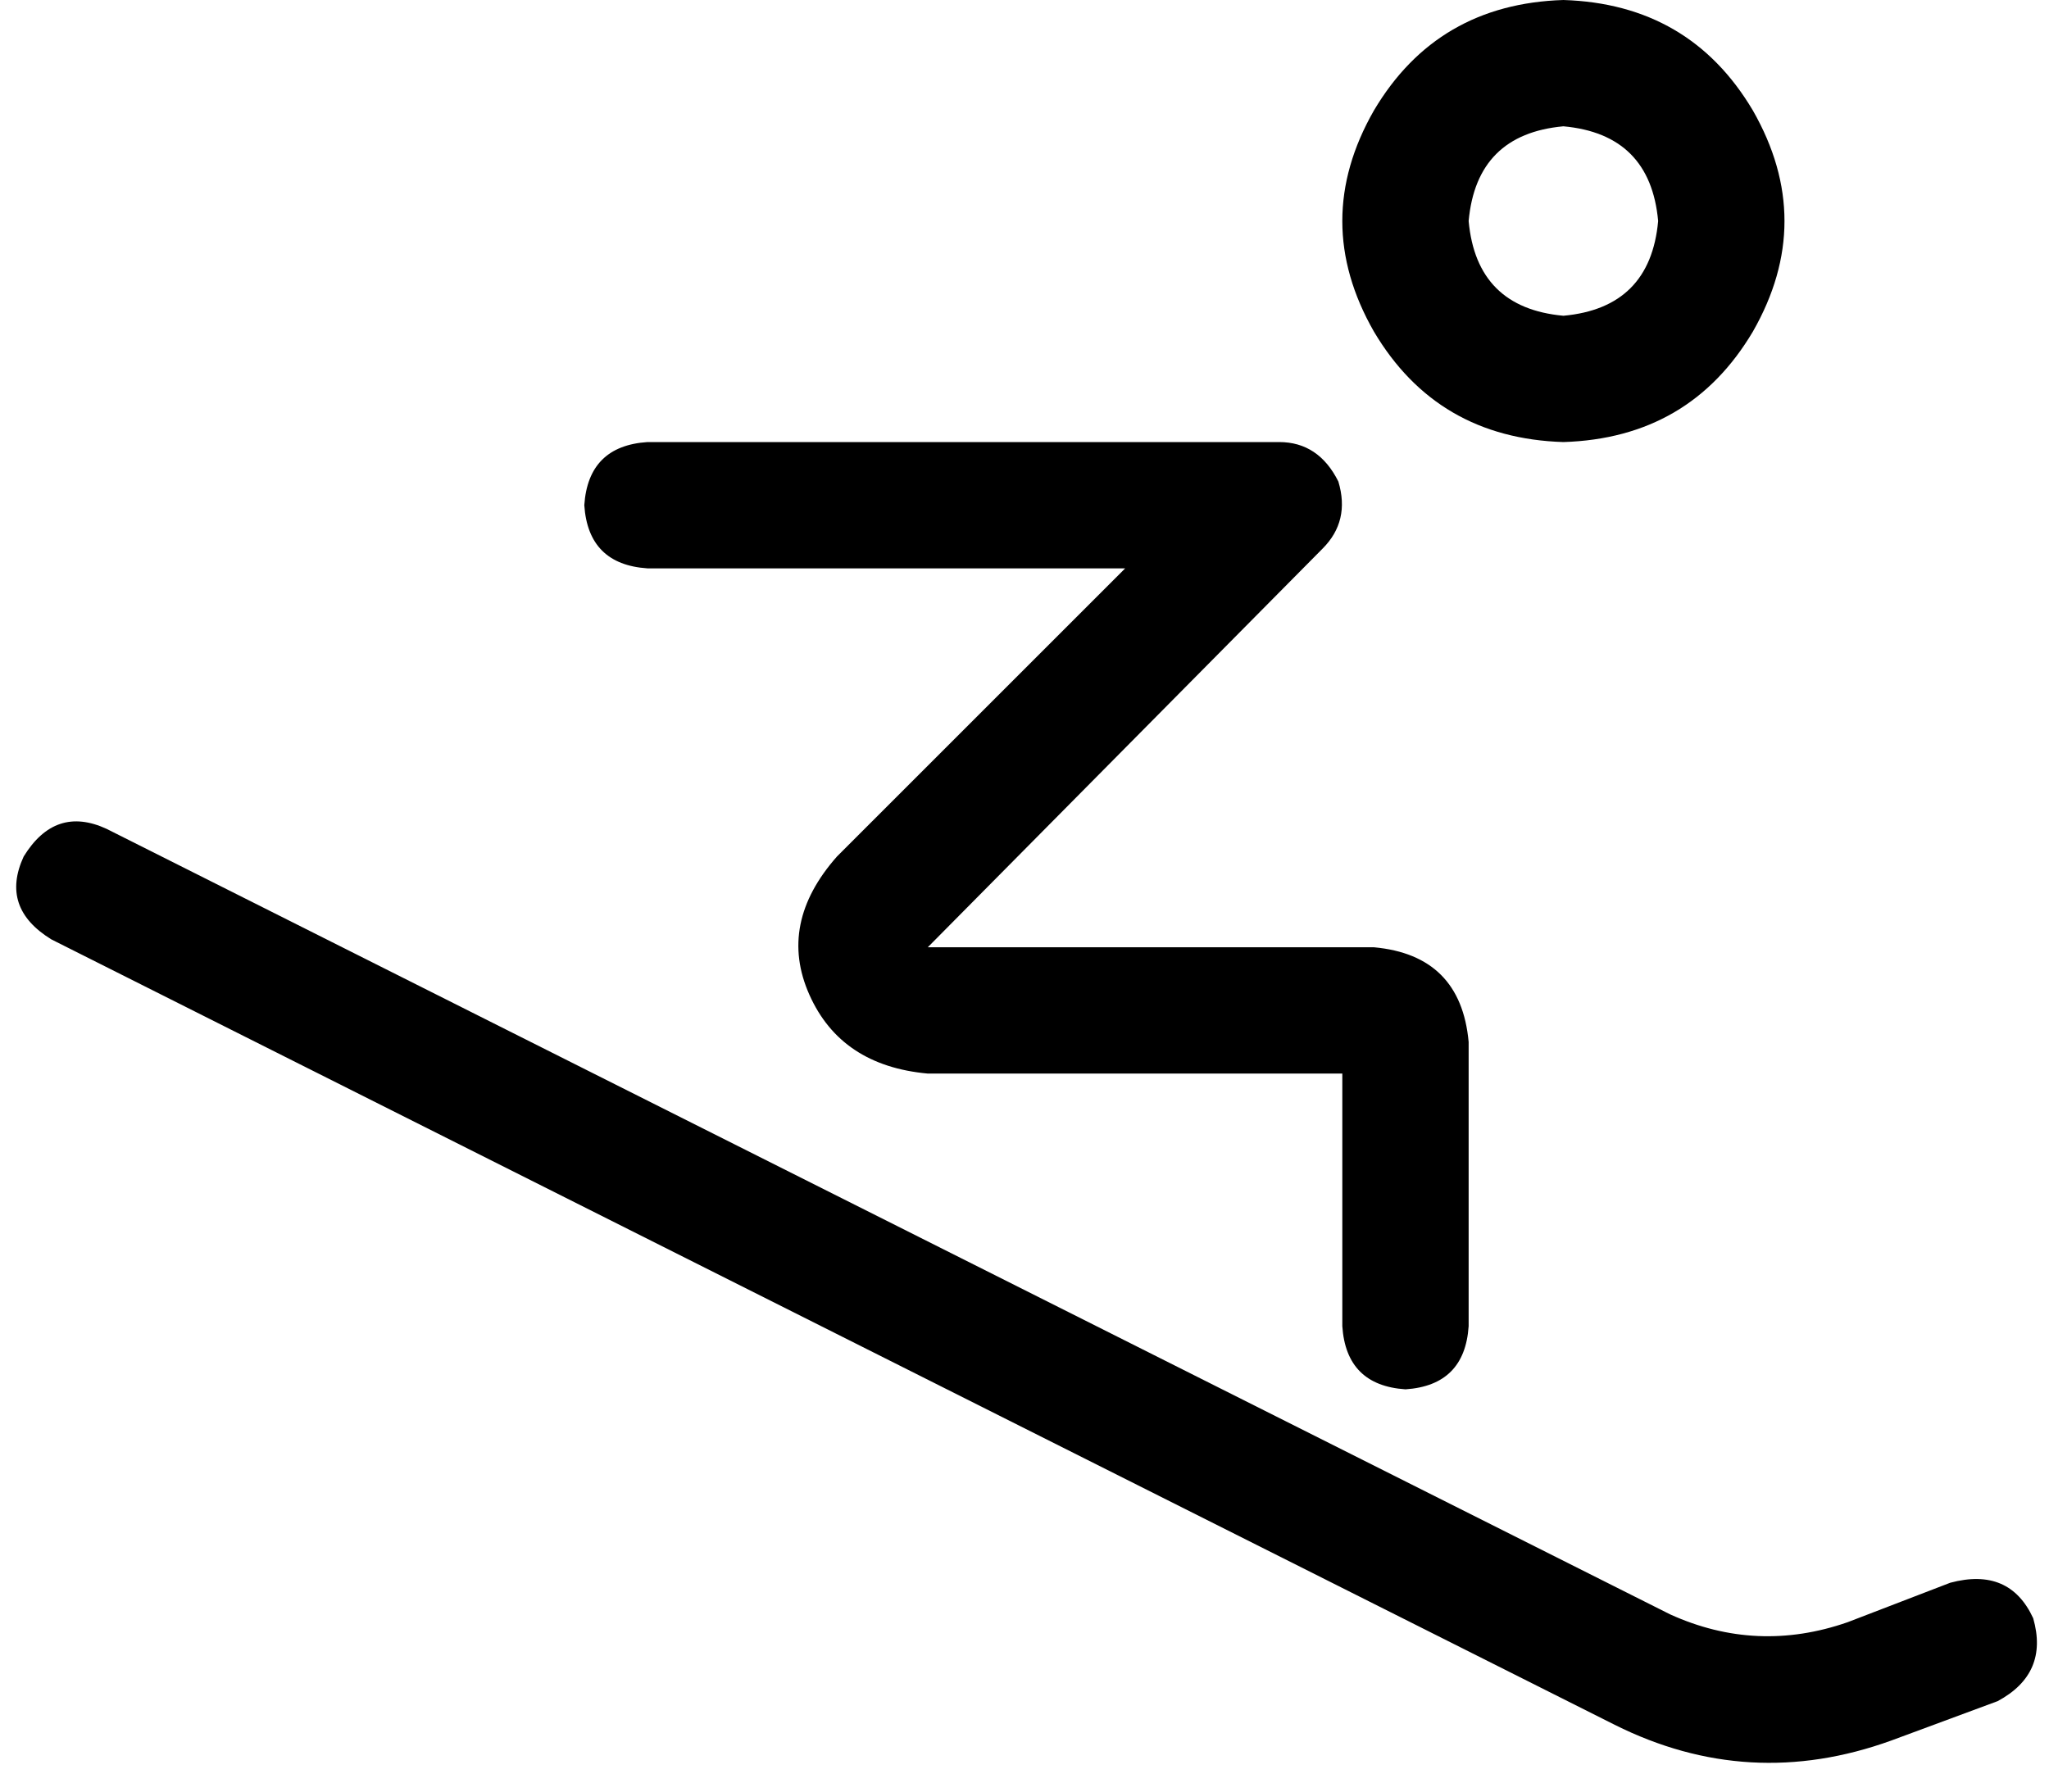 <svg xmlns="http://www.w3.org/2000/svg" viewBox="0 0 519 454">
  <path d="M 396 80 Q 418 78 420 56 Q 418 34 396 32 Q 374 34 372 56 Q 374 78 396 80 L 396 80 Z M 396 0 Q 428 1 444 28 Q 460 56 444 84 Q 428 111 396 112 Q 364 111 348 84 Q 332 56 348 28 Q 364 1 396 0 L 396 0 Z M 6 217 Q 14 204 27 210 L 423 409 L 423 409 Q 445 419 468 411 L 494 401 L 494 401 Q 509 397 515 410 Q 519 424 506 431 L 479 441 L 479 441 Q 443 454 409 437 L 13 238 L 13 238 Q 0 230 6 217 L 6 217 Z M 164 112 L 324 112 L 164 112 L 324 112 Q 334 112 339 122 Q 342 132 335 139 L 235 240 L 235 240 L 348 240 L 348 240 Q 370 242 372 264 L 372 336 L 372 336 Q 371 351 356 352 Q 341 351 340 336 L 340 272 L 340 272 L 235 272 L 235 272 Q 213 270 205 252 Q 197 234 212 217 L 285 144 L 285 144 L 164 144 L 164 144 Q 149 143 148 128 Q 149 113 164 112 L 164 112 Z" />
</svg>